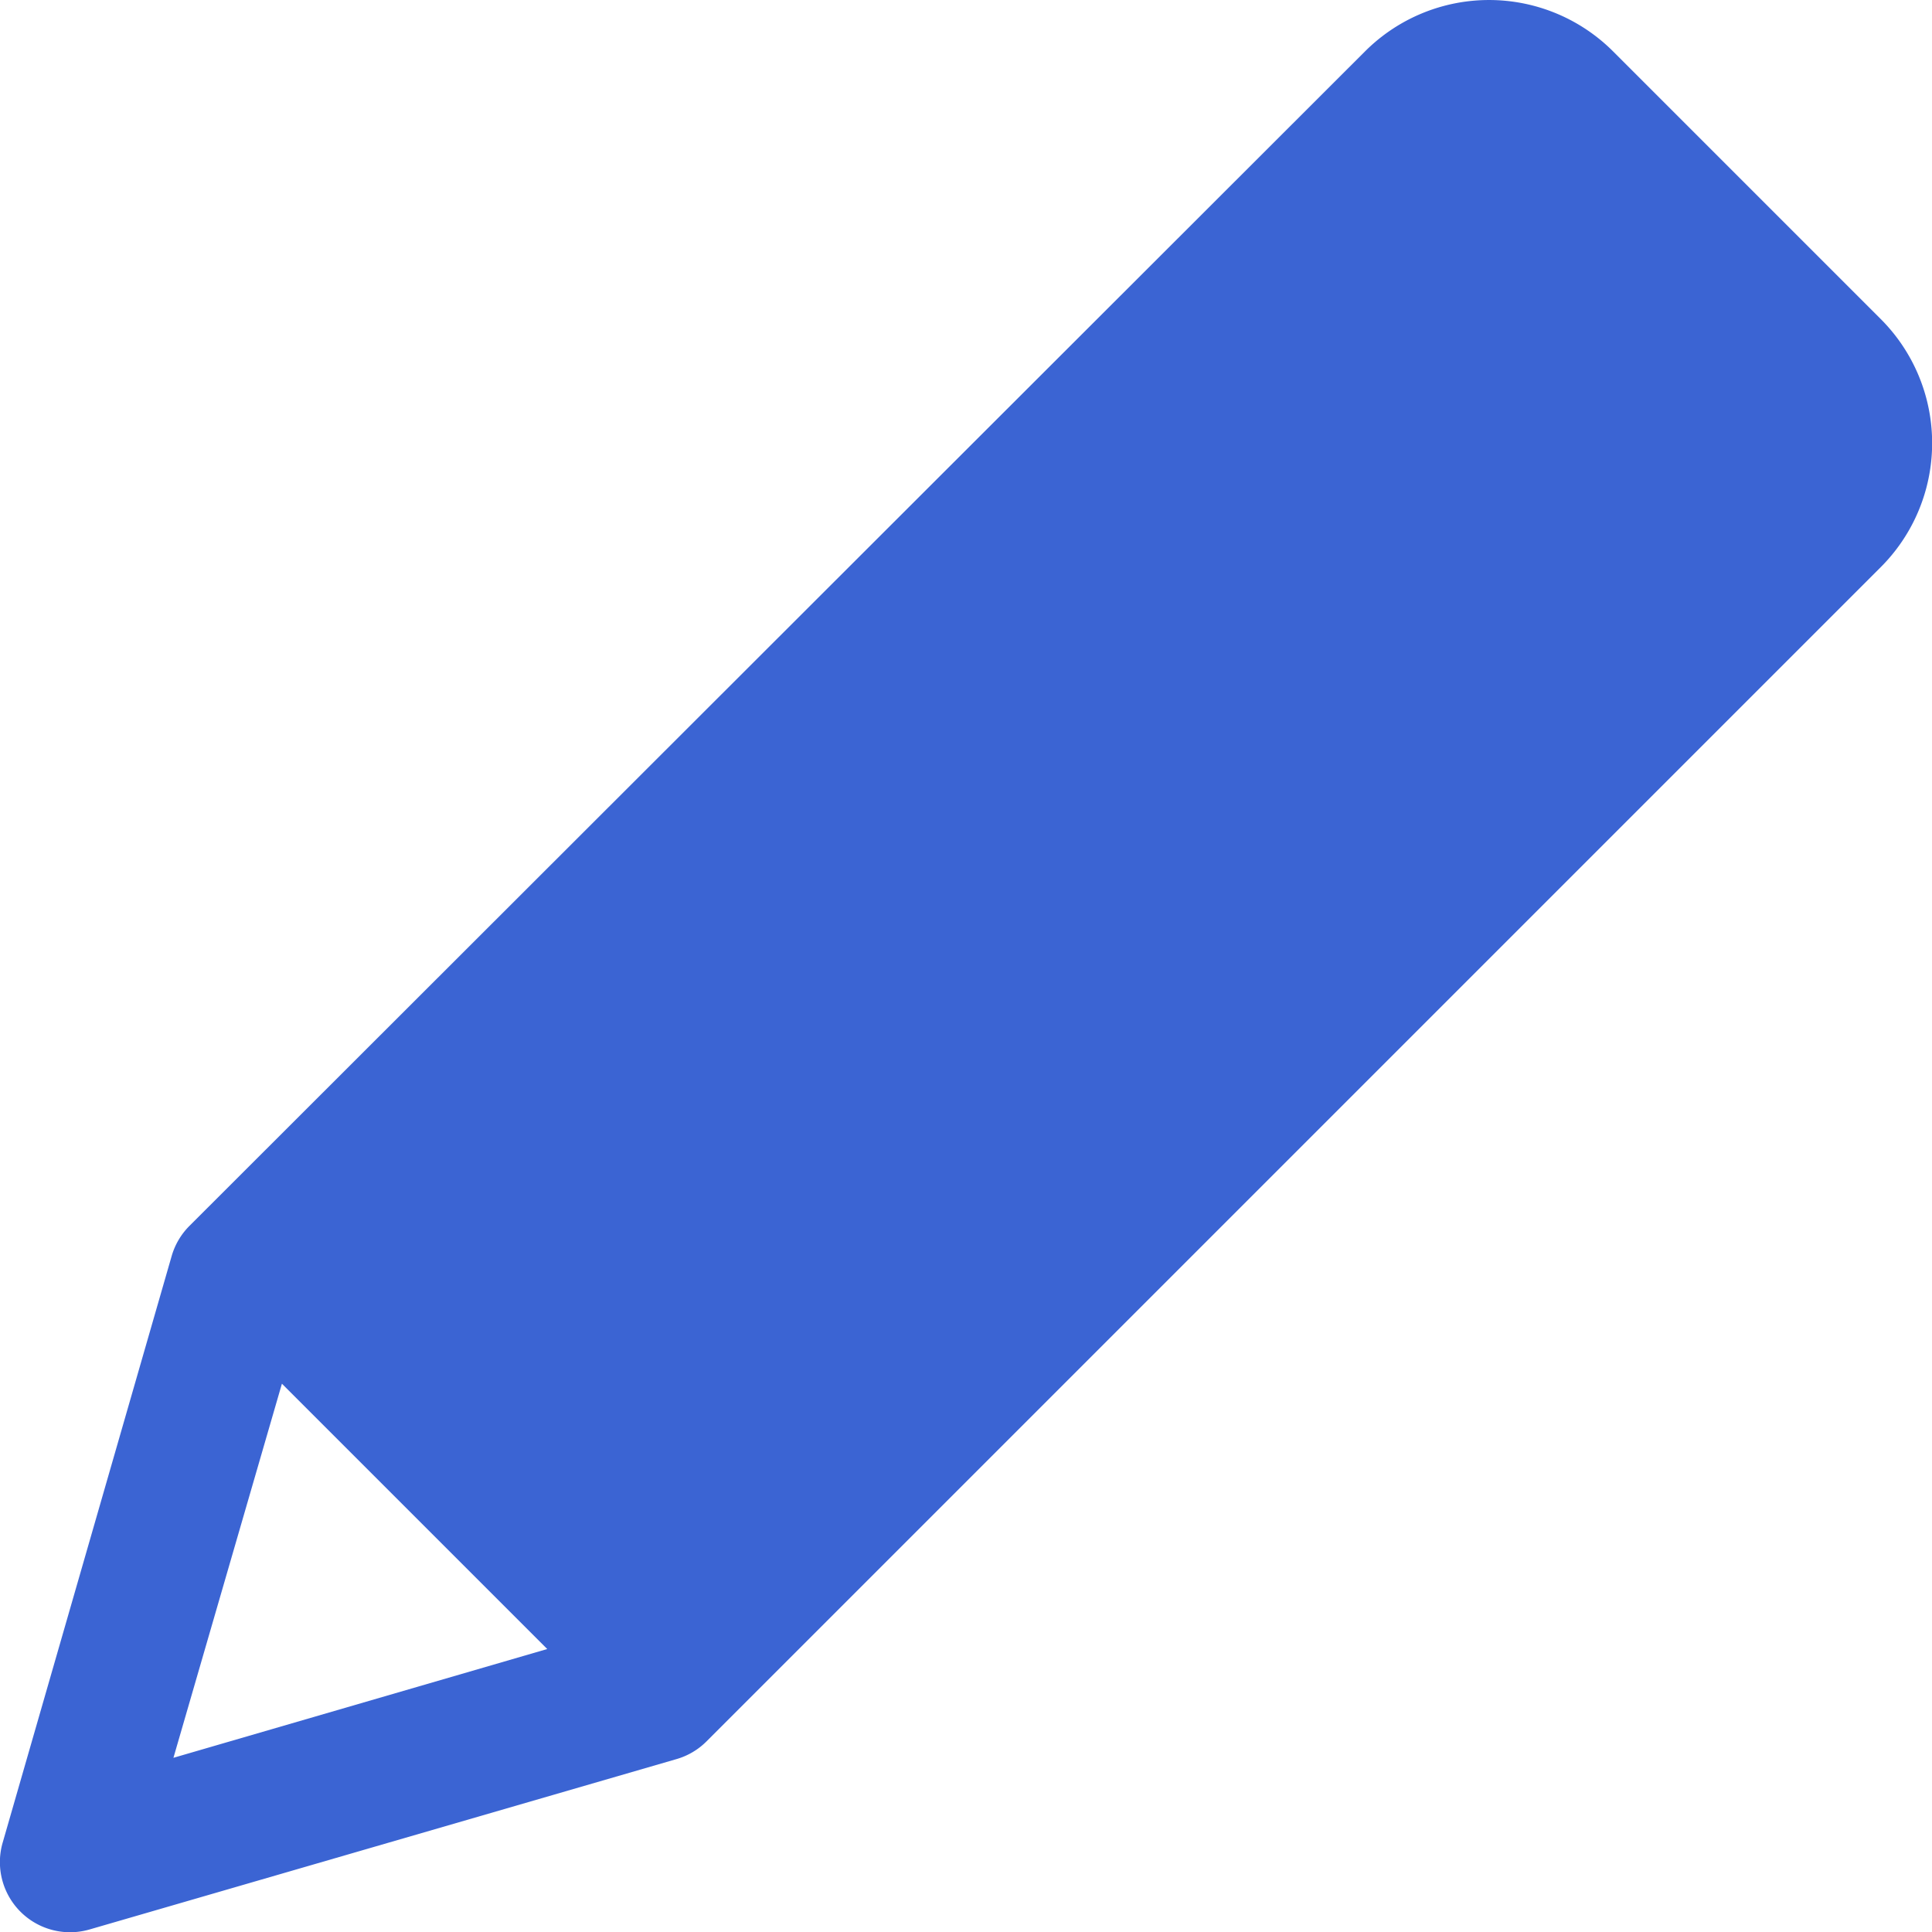 <svg xmlns="http://www.w3.org/2000/svg" width="12.699" height="12.699" viewBox="0 0 12.699 12.699">
  <g id="pencil" transform="translate(-202.16 -119.589)">
    <path id="Path_827" data-name="Path 827" d="M214.521,121.685l-1.758-1.758a1.153,1.153,0,0,0-1.631,0l-7.726,7.719a.462.462,0,0,0-.118.2l-1.11,3.853a.461.461,0,0,0,.572.572l3.855-1.119a.459.459,0,0,0,.2-.118l7.717-7.717a1.153,1.153,0,0,0,0-1.631ZM203.3,131.143l.713-2.459,1.744,1.744Z" transform="translate(0 0)" fill="#3b64d3"/>
  </g>
</svg>
